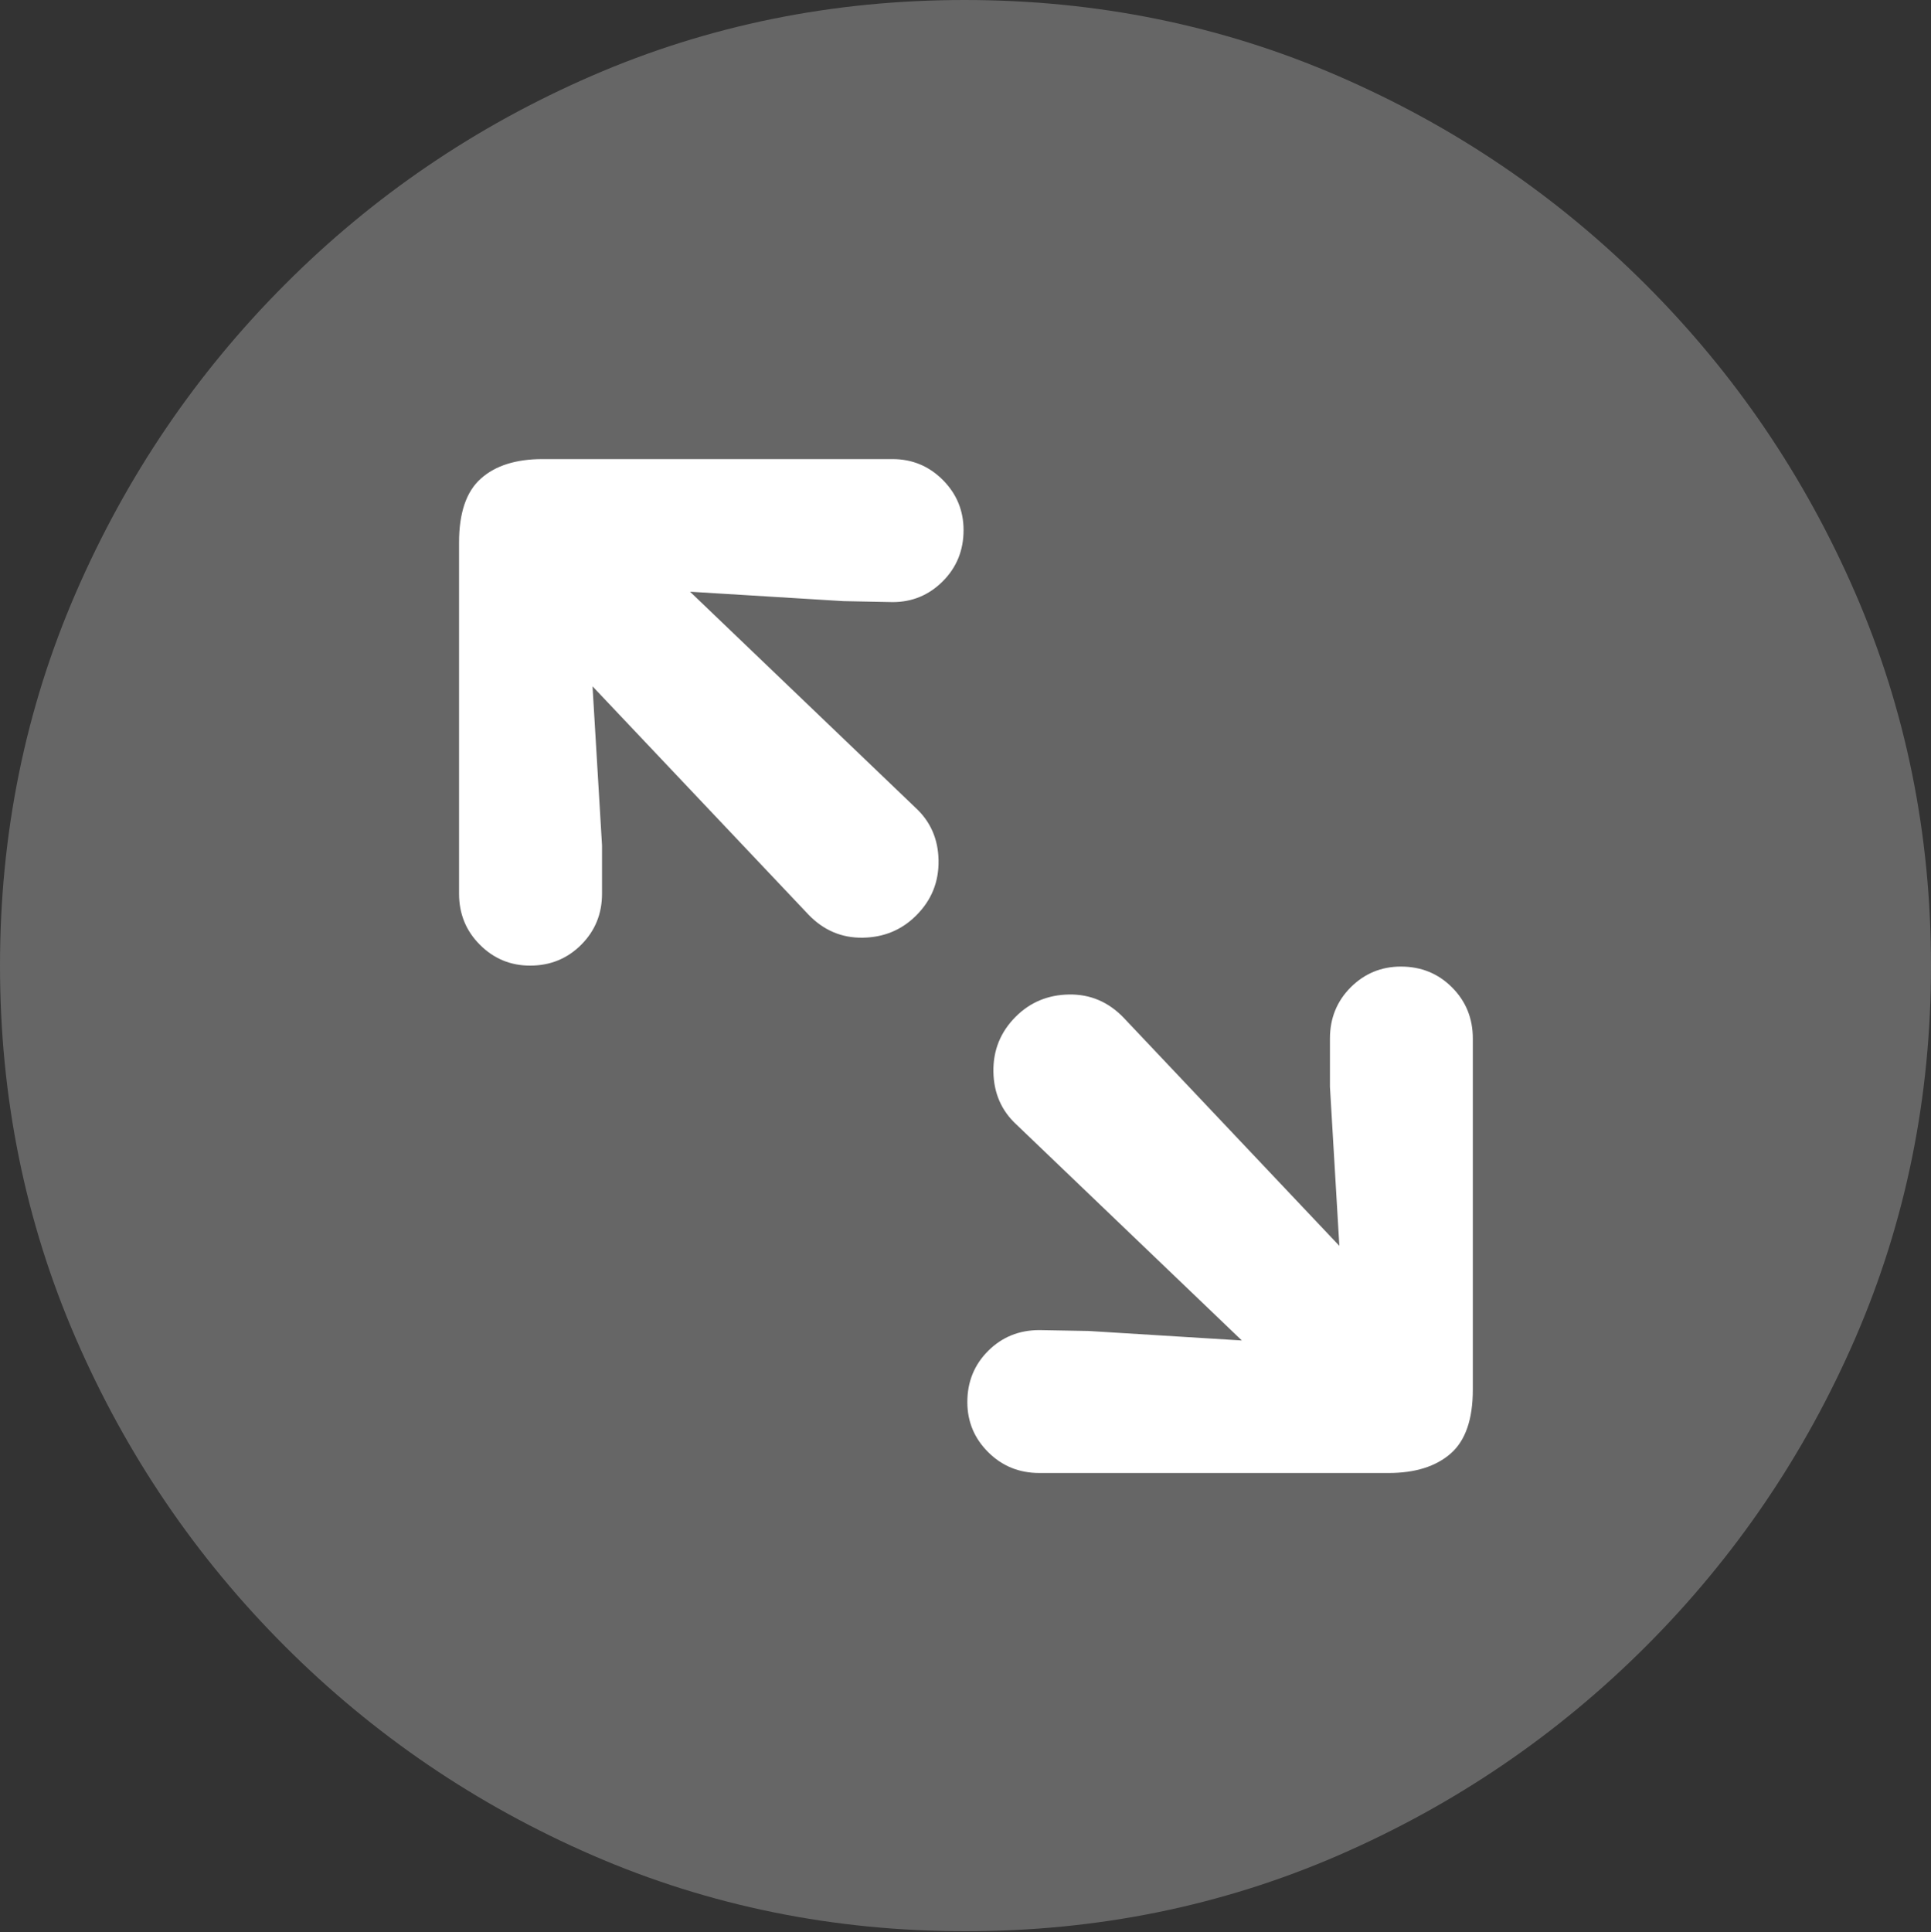 <?xml version="1.0" encoding="UTF-8"?>
<!--Generator: Apple Native CoreSVG 175.5-->
<!DOCTYPE svg
PUBLIC "-//W3C//DTD SVG 1.1//EN"
       "http://www.w3.org/Graphics/SVG/1.1/DTD/svg11.dtd">
<svg version="1.1" xmlns="http://www.w3.org/2000/svg" xmlns:xlink="http://www.w3.org/1999/xlink" width="19.922" height="19.932">
 <rect width="100%" height="100%" fill="#333333" stroke="none"/>
 <g>
  <rect height="19.932" opacity="0" width="19.922" x="0" y="0"/>
  <path d="M9.961 19.922Q12.002 19.922 13.804 19.141Q15.605 18.359 16.982 16.982Q18.359 15.605 19.141 13.804Q19.922 12.002 19.922 9.961Q19.922 7.92 19.141 6.118Q18.359 4.316 16.982 2.939Q15.605 1.562 13.799 0.781Q11.992 0 9.951 0Q7.91 0 6.108 0.781Q4.307 1.562 2.935 2.939Q1.562 4.316 0.781 6.118Q0 7.92 0 9.961Q0 12.002 0.781 13.804Q1.562 15.605 2.939 16.982Q4.316 18.359 6.118 19.141Q7.92 19.922 9.961 19.922Z" fill="rgba(255,255,255,0.25)"/>
  <path d="M5.469 9.961Q5.166 9.961 4.951 9.746Q4.736 9.531 4.736 9.219L4.736 5.596Q4.736 5.137 4.961 4.937Q5.186 4.736 5.596 4.736L9.209 4.736Q9.512 4.736 9.727 4.951Q9.941 5.166 9.941 5.469Q9.941 5.781 9.727 5.996Q9.512 6.211 9.209 6.211L8.701 6.201L7.119 6.104L9.443 8.33Q9.678 8.545 9.683 8.877Q9.688 9.209 9.453 9.443Q9.229 9.668 8.901 9.673Q8.574 9.678 8.34 9.434L6.113 7.08L6.211 8.721L6.211 9.219Q6.211 9.531 5.996 9.746Q5.781 9.961 5.469 9.961ZM10.723 15.195Q10.41 15.195 10.195 14.98Q9.98 14.766 9.98 14.463Q9.98 14.15 10.195 13.935Q10.41 13.721 10.723 13.721L11.23 13.73L12.812 13.828L10.488 11.602Q10.254 11.387 10.249 11.055Q10.244 10.723 10.479 10.488Q10.703 10.264 11.03 10.259Q11.357 10.254 11.592 10.498L13.818 12.852L13.721 11.211L13.721 10.713Q13.721 10.4 13.935 10.185Q14.15 9.971 14.453 9.971Q14.766 9.971 14.98 10.185Q15.195 10.4 15.195 10.713L15.195 14.336Q15.195 14.795 14.966 14.995Q14.736 15.195 14.326 15.195Z" fill="#ffffff"/>
 </g>
</svg>
